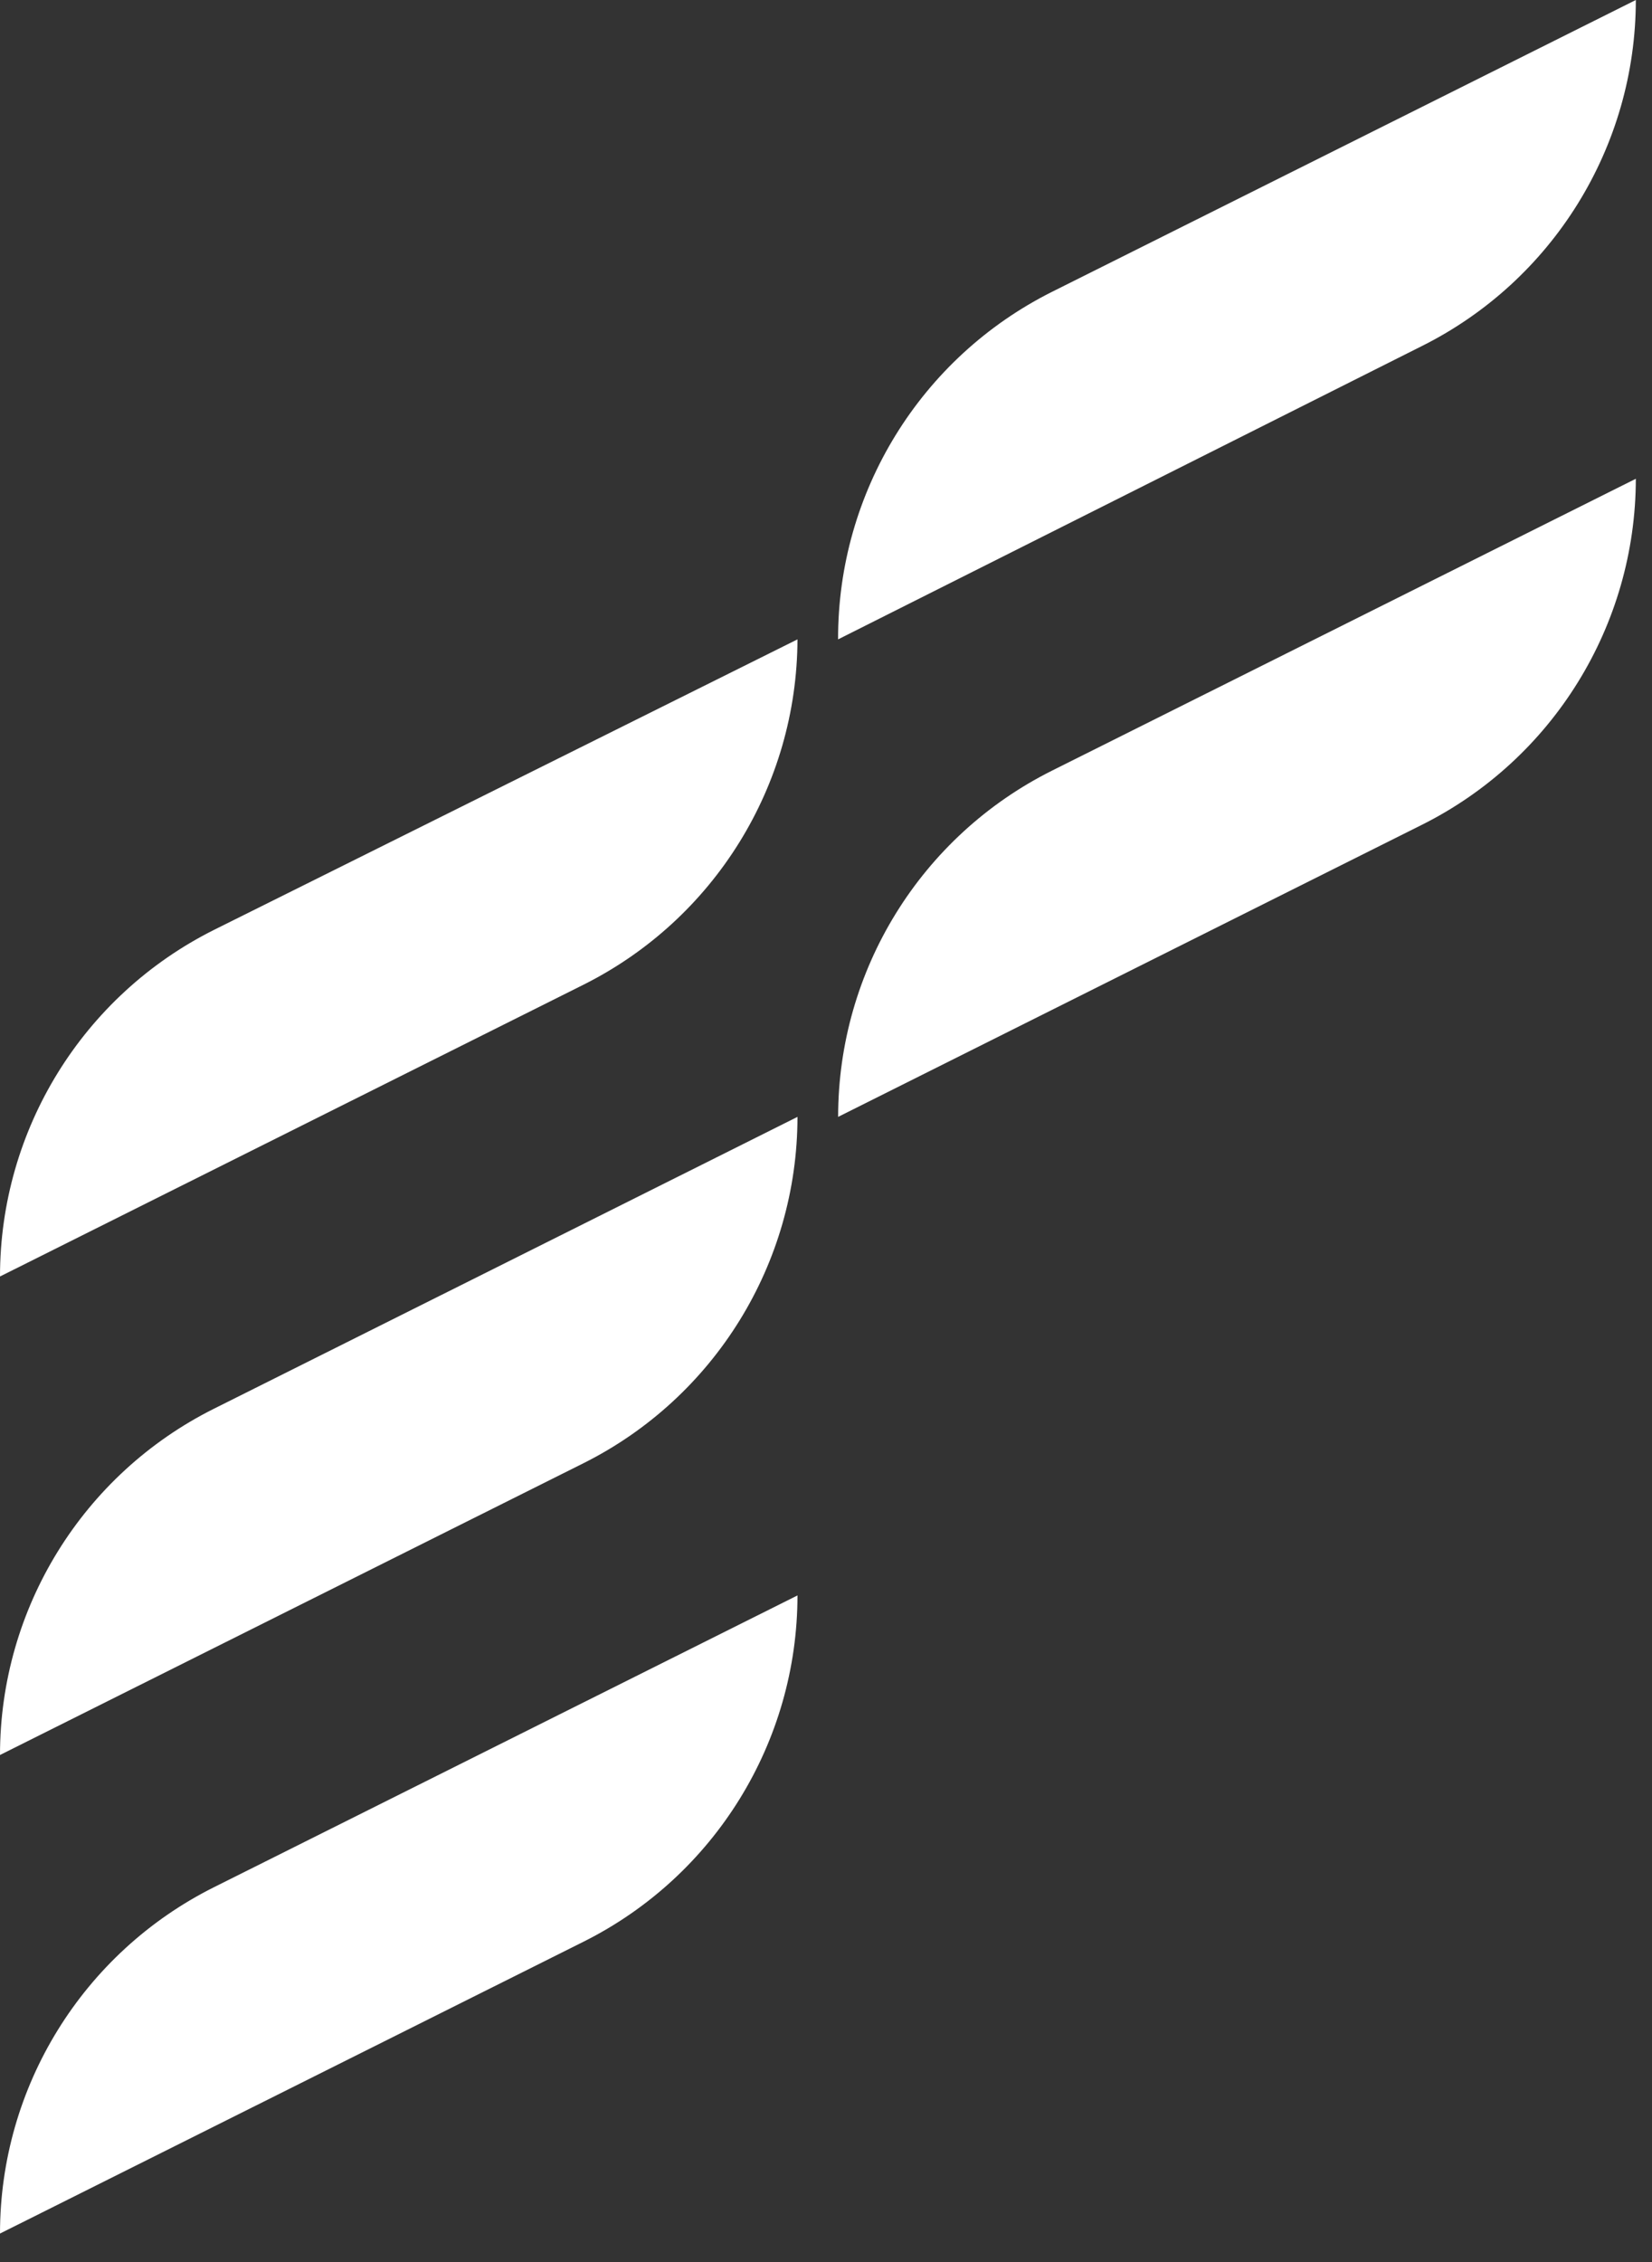 <?xml version="1.0" encoding="UTF-8"?>
<svg width="38px" height="52px" viewBox="0 0 38 52" version="1.1" xmlns="http://www.w3.org/2000/svg" xmlns:xlink="http://www.w3.org/1999/xlink">
    <rect x="0" y="0" width="38" height="52" fill="#333333" stroke="none"/>
    <!-- Generator: Sketch 59.1 (86144) - https://sketch.com -->
    <title>img-brand-white</title>
    <desc>Created with Sketch.</desc>
    <g id="Page-1" stroke="none" stroke-width="1" fill="none" fill-rule="evenodd">
        <g id="img-brand-white" fill="#FFFFFF" fill-rule="nonzero">
            <path d="M18.344,14.698 L4.921,21.377 C1.905,22.887 -0,25.971 -1.24468716e-07,29.344 L13.423,22.636 C16.43,21.131 18.333,18.061 18.344,14.698" id="Caminho_71"></path>
            <path d="M18.344,25.675 L4.921,32.384 C1.906,33.891 0,36.973 0,40.344 L13.423,33.636 C16.437,32.127 18.342,29.046 18.344,25.675" id="Caminho_72"></path>
            <path d="M18.344,36.676 L4.921,43.384 C1.906,44.892 0,47.973 0,51.345 L13.423,44.636 C16.438,43.129 18.343,40.047 18.344,36.676" id="Caminho_73"></path>
            <path d="M37.628,-1.77635684e-15 L24.2,6.708 C21.176,8.222 19.269,11.317 19.278,14.698 L32.695,7.961 C35.716,6.457 37.627,3.374 37.628,-1.77635684e-15" id="Caminho_74"></path>
            <path d="M37.628,11.006 L24.2,17.715 C21.184,19.222 19.279,22.304 19.279,25.675 L32.695,18.967 C35.715,17.463 37.625,14.38 37.628,11.006" id="Caminho_75"></path>
        </g>
    </g>
</svg>